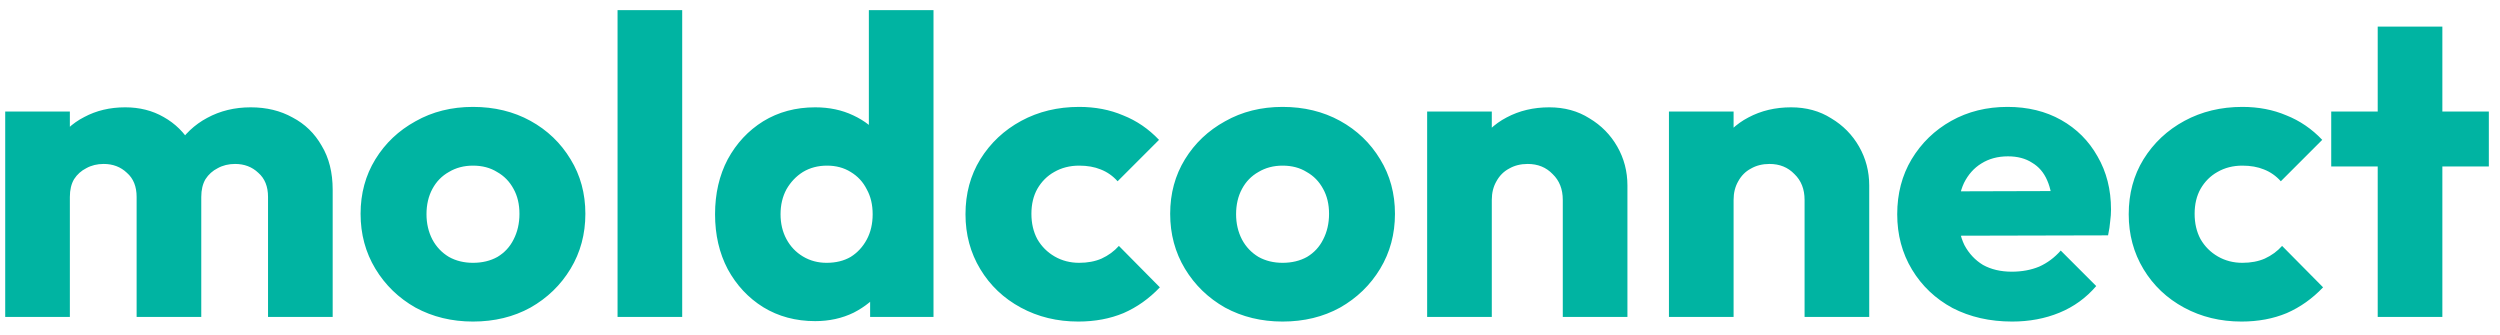 <svg width="142" height="19" viewBox="0 0 142 19" fill="none" xmlns="http://www.w3.org/2000/svg">
<path d="M0.296 18V6.336H3.968V18H0.296ZM7.76 18V11.184C7.76 10.592 7.576 10.136 7.208 9.816C6.856 9.48 6.416 9.312 5.888 9.312C5.52 9.312 5.192 9.392 4.904 9.552C4.616 9.696 4.384 9.904 4.208 10.176C4.048 10.448 3.968 10.784 3.968 11.184L2.552 10.56C2.552 9.632 2.752 8.84 3.152 8.184C3.552 7.512 4.096 7 4.784 6.648C5.472 6.28 6.248 6.096 7.112 6.096C7.928 6.096 8.656 6.28 9.296 6.648C9.952 7.016 10.472 7.528 10.856 8.184C11.24 8.84 11.432 9.624 11.432 10.536V18H7.76ZM15.224 18V11.184C15.224 10.592 15.04 10.136 14.672 9.816C14.32 9.48 13.88 9.312 13.352 9.312C12.984 9.312 12.656 9.392 12.368 9.552C12.08 9.696 11.848 9.904 11.672 10.176C11.512 10.448 11.432 10.784 11.432 11.184L9.32 10.896C9.352 9.904 9.584 9.056 10.016 8.352C10.464 7.632 11.048 7.08 11.768 6.696C12.504 6.296 13.328 6.096 14.24 6.096C15.136 6.096 15.928 6.288 16.616 6.672C17.32 7.04 17.872 7.576 18.272 8.28C18.688 8.968 18.896 9.8 18.896 10.776V18H15.224ZM26.865 18.264C25.665 18.264 24.577 18 23.601 17.472C22.641 16.928 21.881 16.192 21.321 15.264C20.761 14.336 20.481 13.296 20.481 12.144C20.481 10.992 20.761 9.96 21.321 9.048C21.881 8.136 22.641 7.416 23.601 6.888C24.561 6.344 25.649 6.072 26.865 6.072C28.081 6.072 29.169 6.336 30.129 6.864C31.089 7.392 31.849 8.12 32.409 9.048C32.969 9.96 33.249 10.992 33.249 12.144C33.249 13.296 32.969 14.336 32.409 15.264C31.849 16.192 31.089 16.928 30.129 17.472C29.169 18 28.081 18.264 26.865 18.264ZM26.865 14.928C27.393 14.928 27.857 14.816 28.257 14.592C28.657 14.352 28.961 14.024 29.169 13.608C29.393 13.176 29.505 12.688 29.505 12.144C29.505 11.6 29.393 11.128 29.169 10.728C28.945 10.312 28.633 9.992 28.233 9.768C27.849 9.528 27.393 9.408 26.865 9.408C26.353 9.408 25.897 9.528 25.497 9.768C25.097 9.992 24.785 10.312 24.561 10.728C24.337 11.144 24.225 11.624 24.225 12.168C24.225 12.696 24.337 13.176 24.561 13.608C24.785 14.024 25.097 14.352 25.497 14.592C25.897 14.816 26.353 14.928 26.865 14.928ZM35.077 18V0.576H38.749V18H35.077ZM46.303 18.24C45.199 18.24 44.215 17.976 43.351 17.448C42.503 16.92 41.831 16.2 41.335 15.288C40.855 14.376 40.615 13.336 40.615 12.168C40.615 11 40.855 9.96 41.335 9.048C41.831 8.136 42.503 7.416 43.351 6.888C44.215 6.36 45.199 6.096 46.303 6.096C47.103 6.096 47.823 6.248 48.463 6.552C49.119 6.856 49.655 7.28 50.071 7.824C50.503 8.352 50.743 8.96 50.791 9.648V14.568C50.743 15.256 50.511 15.88 50.095 16.44C49.679 16.984 49.143 17.424 48.487 17.76C47.831 18.08 47.103 18.24 46.303 18.24ZM46.951 14.928C47.479 14.928 47.935 14.816 48.319 14.592C48.703 14.352 49.007 14.024 49.231 13.608C49.455 13.192 49.567 12.712 49.567 12.168C49.567 11.624 49.455 11.152 49.231 10.752C49.023 10.336 48.719 10.008 48.319 9.768C47.935 9.528 47.487 9.408 46.975 9.408C46.463 9.408 46.007 9.528 45.607 9.768C45.223 10.008 44.911 10.336 44.671 10.752C44.447 11.168 44.335 11.64 44.335 12.168C44.335 12.696 44.447 13.168 44.671 13.584C44.895 14 45.207 14.328 45.607 14.568C46.007 14.808 46.455 14.928 46.951 14.928ZM53.023 18H49.423V14.856L49.975 12.024L49.351 9.192V0.576H53.023V18ZM61.248 18.264C60.048 18.264 58.961 18 57.984 17.472C57.008 16.944 56.24 16.216 55.681 15.288C55.12 14.36 54.84 13.32 54.84 12.168C54.84 11 55.12 9.96 55.681 9.048C56.257 8.12 57.032 7.392 58.008 6.864C58.984 6.336 60.081 6.072 61.297 6.072C62.209 6.072 63.041 6.232 63.792 6.552C64.561 6.856 65.24 7.32 65.832 7.944L63.48 10.296C63.209 9.992 62.889 9.768 62.52 9.624C62.169 9.48 61.761 9.408 61.297 9.408C60.769 9.408 60.297 9.528 59.88 9.768C59.48 9.992 59.16 10.312 58.92 10.728C58.697 11.128 58.584 11.6 58.584 12.144C58.584 12.688 58.697 13.168 58.92 13.584C59.16 14 59.489 14.328 59.904 14.568C60.321 14.808 60.785 14.928 61.297 14.928C61.776 14.928 62.2 14.848 62.569 14.688C62.953 14.512 63.281 14.272 63.553 13.968L65.88 16.32C65.272 16.96 64.585 17.448 63.816 17.784C63.048 18.104 62.193 18.264 61.248 18.264ZM72.85 18.264C71.65 18.264 70.561 18 69.585 17.472C68.626 16.928 67.865 16.192 67.305 15.264C66.746 14.336 66.466 13.296 66.466 12.144C66.466 10.992 66.746 9.96 67.305 9.048C67.865 8.136 68.626 7.416 69.585 6.888C70.546 6.344 71.633 6.072 72.85 6.072C74.066 6.072 75.153 6.336 76.114 6.864C77.073 7.392 77.834 8.12 78.394 9.048C78.954 9.96 79.234 10.992 79.234 12.144C79.234 13.296 78.954 14.336 78.394 15.264C77.834 16.192 77.073 16.928 76.114 17.472C75.153 18 74.066 18.264 72.85 18.264ZM72.85 14.928C73.377 14.928 73.841 14.816 74.242 14.592C74.641 14.352 74.945 14.024 75.153 13.608C75.377 13.176 75.49 12.688 75.49 12.144C75.49 11.6 75.377 11.128 75.153 10.728C74.93 10.312 74.618 9.992 74.218 9.768C73.834 9.528 73.377 9.408 72.85 9.408C72.338 9.408 71.882 9.528 71.481 9.768C71.082 9.992 70.769 10.312 70.546 10.728C70.322 11.144 70.21 11.624 70.21 12.168C70.21 12.696 70.322 13.176 70.546 13.608C70.769 14.024 71.082 14.352 71.481 14.592C71.882 14.816 72.338 14.928 72.85 14.928ZM88.766 18V11.352C88.766 10.744 88.574 10.256 88.19 9.888C87.822 9.504 87.35 9.312 86.774 9.312C86.374 9.312 86.022 9.4 85.718 9.576C85.414 9.736 85.174 9.976 84.998 10.296C84.822 10.6 84.734 10.952 84.734 11.352L83.318 10.656C83.318 9.744 83.518 8.944 83.918 8.256C84.318 7.568 84.87 7.04 85.574 6.672C86.294 6.288 87.102 6.096 87.998 6.096C88.862 6.096 89.622 6.304 90.278 6.72C90.95 7.12 91.478 7.656 91.862 8.328C92.246 9 92.438 9.736 92.438 10.536V18H88.766ZM81.062 18V6.336H84.734V18H81.062ZM102.5 18V11.352C102.5 10.744 102.308 10.256 101.924 9.888C101.556 9.504 101.084 9.312 100.508 9.312C100.108 9.312 99.756 9.4 99.452 9.576C99.148 9.736 98.908 9.976 98.732 10.296C98.556 10.6 98.468 10.952 98.468 11.352L97.052 10.656C97.052 9.744 97.252 8.944 97.652 8.256C98.052 7.568 98.604 7.04 99.308 6.672C100.028 6.288 100.836 6.096 101.732 6.096C102.596 6.096 103.356 6.304 104.012 6.72C104.684 7.12 105.212 7.656 105.596 8.328C105.98 9 106.172 9.736 106.172 10.536V18H102.5ZM94.796 18V6.336H98.468V18H94.796ZM114.29 18.264C113.026 18.264 111.898 18.008 110.906 17.496C109.93 16.968 109.162 16.24 108.602 15.312C108.042 14.384 107.762 13.336 107.762 12.168C107.762 11 108.034 9.96 108.578 9.048C109.138 8.12 109.89 7.392 110.834 6.864C111.778 6.336 112.842 6.072 114.026 6.072C115.178 6.072 116.194 6.32 117.074 6.816C117.954 7.312 118.642 8 119.138 8.88C119.65 9.76 119.906 10.768 119.906 11.904C119.906 12.112 119.89 12.336 119.858 12.576C119.842 12.8 119.802 13.064 119.738 13.368L109.682 13.392V10.872L118.178 10.848L116.594 11.904C116.578 11.232 116.474 10.68 116.282 10.248C116.09 9.8 115.802 9.464 115.418 9.24C115.05 9 114.594 8.88 114.05 8.88C113.474 8.88 112.97 9.016 112.538 9.288C112.122 9.544 111.794 9.912 111.554 10.392C111.33 10.872 111.218 11.456 111.218 12.144C111.218 12.832 111.338 13.424 111.578 13.92C111.834 14.4 112.186 14.776 112.634 15.048C113.098 15.304 113.642 15.432 114.266 15.432C114.842 15.432 115.362 15.336 115.826 15.144C116.29 14.936 116.698 14.632 117.05 14.232L119.066 16.248C118.49 16.92 117.794 17.424 116.978 17.76C116.162 18.096 115.266 18.264 114.29 18.264ZM127.319 18.264C126.119 18.264 125.031 18 124.055 17.472C123.079 16.944 122.311 16.216 121.751 15.288C121.191 14.36 120.911 13.32 120.911 12.168C120.911 11 121.191 9.96 121.751 9.048C122.327 8.12 123.103 7.392 124.079 6.864C125.055 6.336 126.151 6.072 127.367 6.072C128.279 6.072 129.111 6.232 129.863 6.552C130.631 6.856 131.311 7.32 131.903 7.944L129.551 10.296C129.279 9.992 128.959 9.768 128.591 9.624C128.239 9.48 127.831 9.408 127.367 9.408C126.839 9.408 126.367 9.528 125.951 9.768C125.551 9.992 125.231 10.312 124.991 10.728C124.767 11.128 124.655 11.6 124.655 12.144C124.655 12.688 124.767 13.168 124.991 13.584C125.231 14 125.559 14.328 125.975 14.568C126.391 14.808 126.855 14.928 127.367 14.928C127.847 14.928 128.271 14.848 128.639 14.688C129.023 14.512 129.351 14.272 129.623 13.968L131.951 16.32C131.343 16.96 130.655 17.448 129.887 17.784C129.119 18.104 128.263 18.264 127.319 18.264ZM135.054 18V1.512H138.726V18H135.054ZM132.414 9.456V6.336H141.366V9.456H132.414Z" fill="#00B4A2"/>
</svg>
